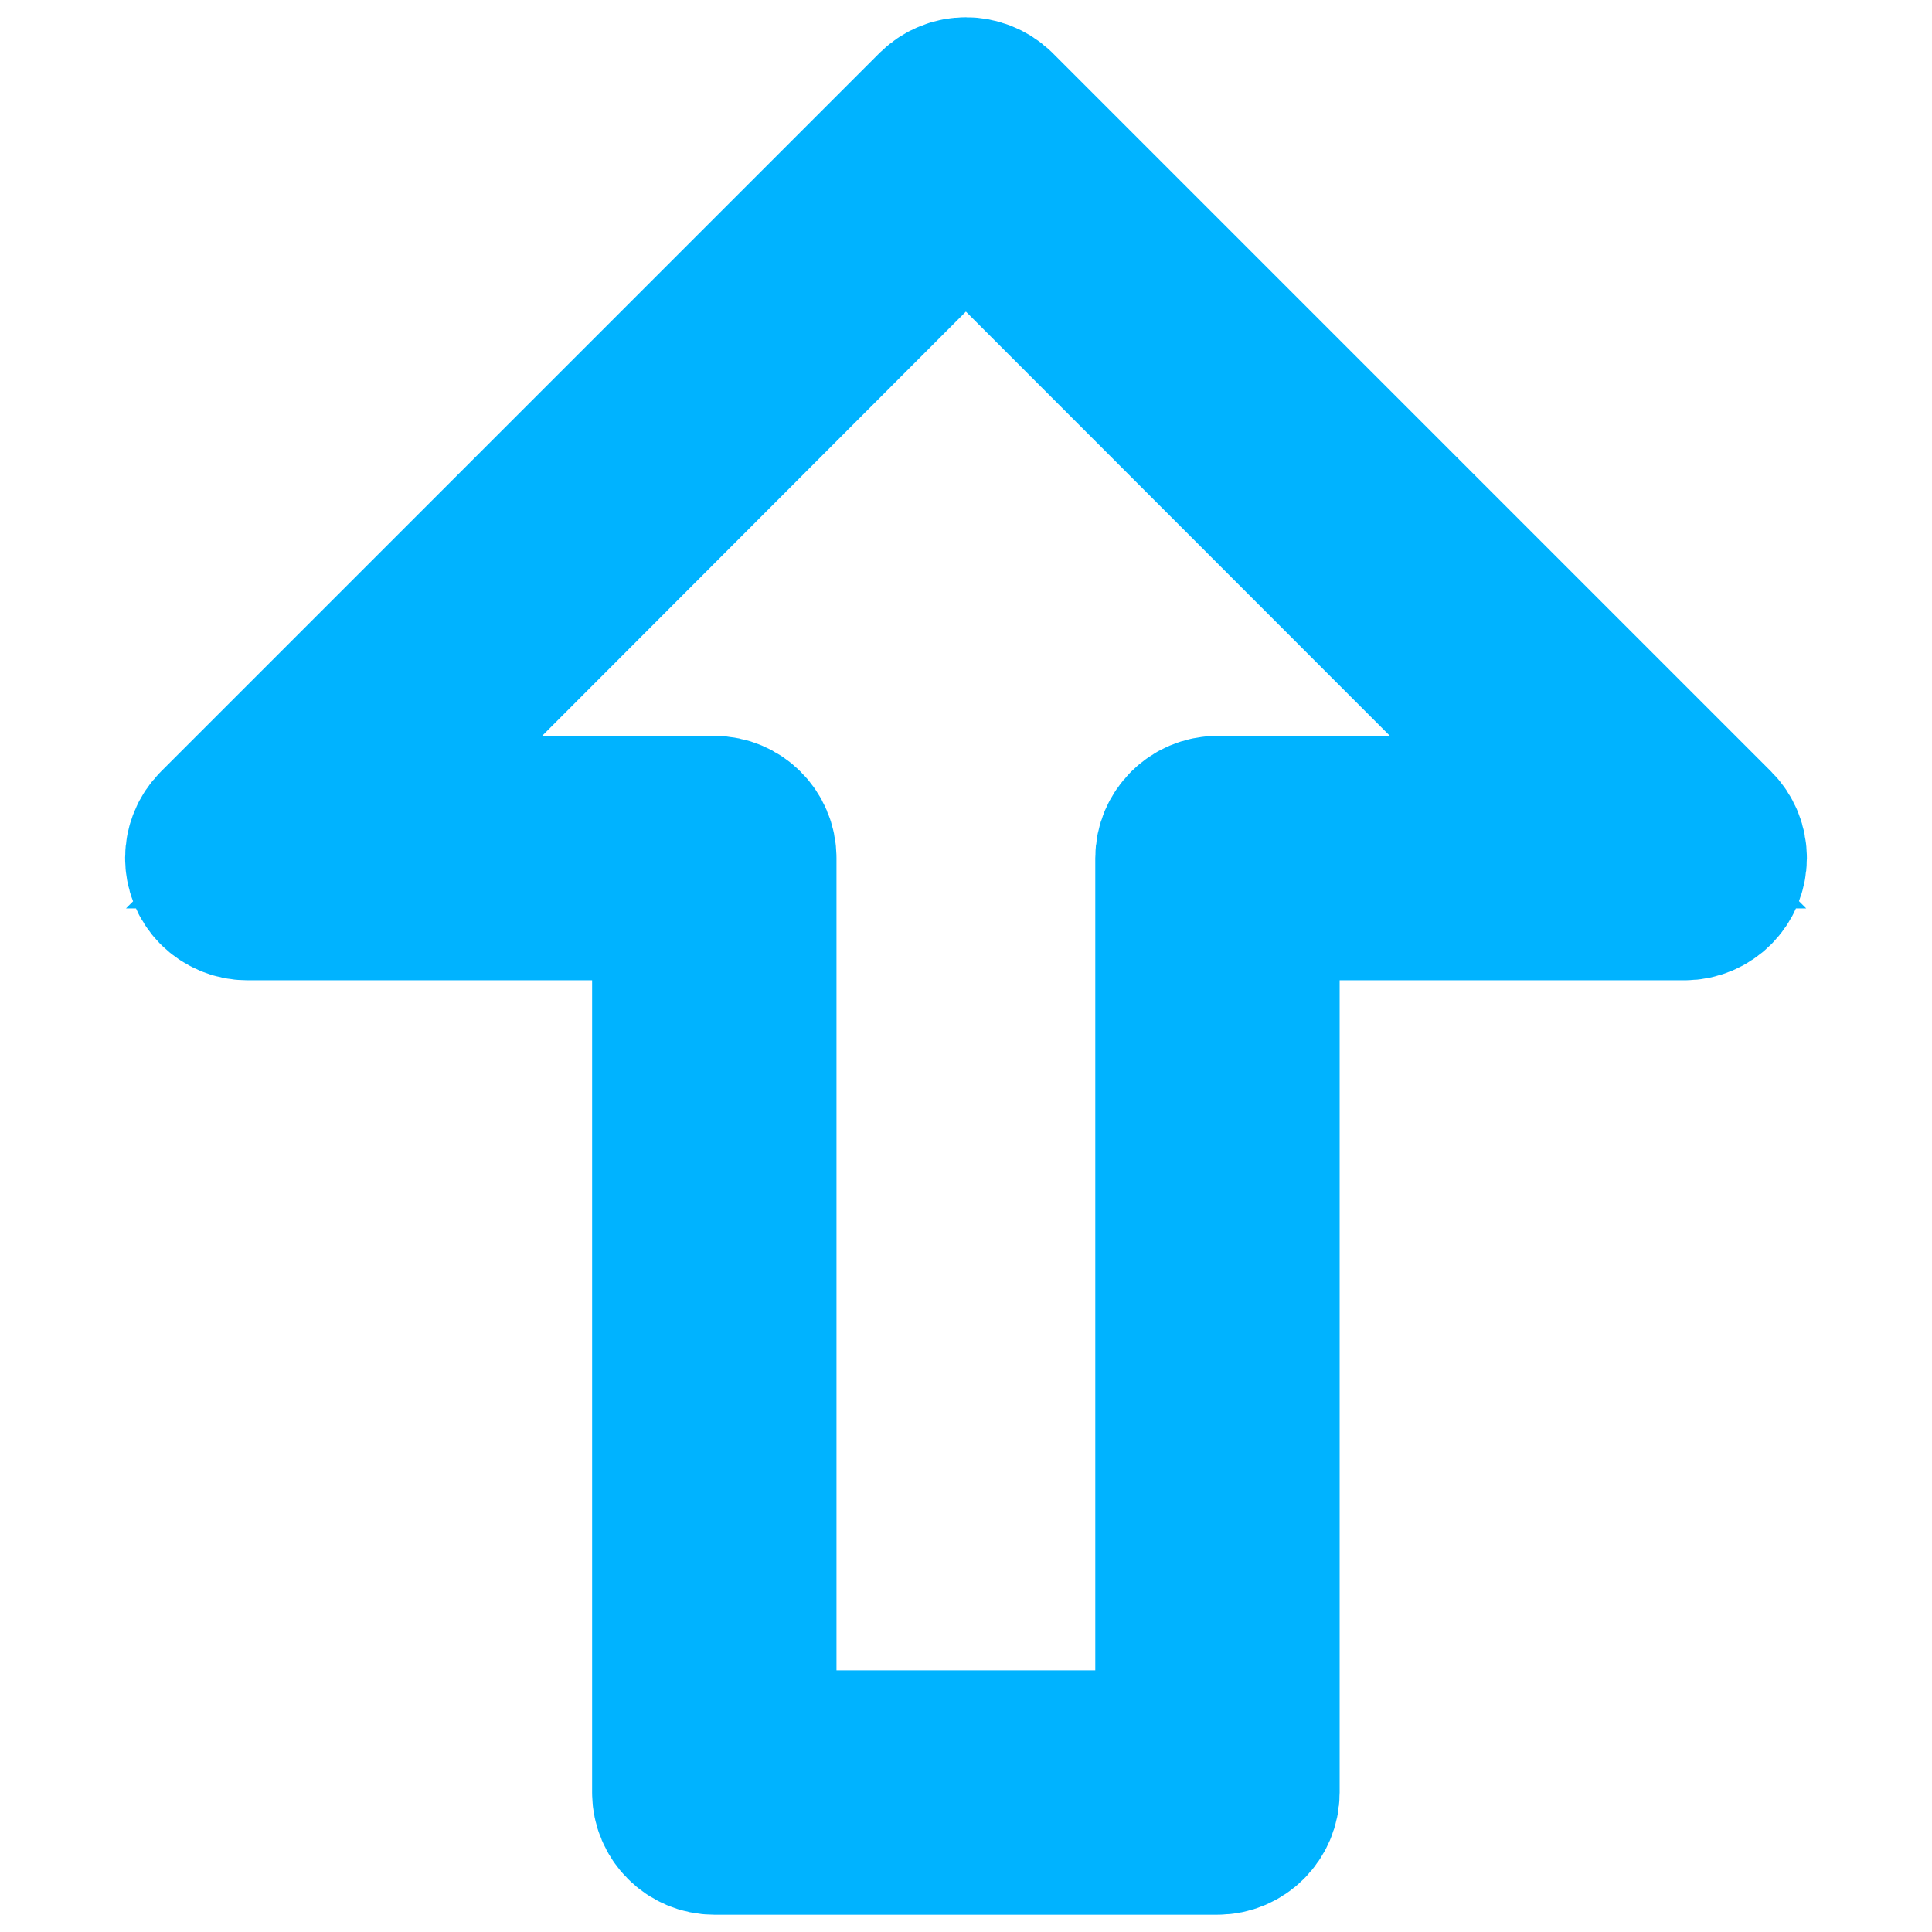 <?xml version="1.0" encoding="utf-8"?>
<svg fill="#000000" height="64px" width="64px" version="1.1" id="Layer_1" viewBox="-30.72 -30.72 573.39 573.39" stroke="#000000" stroke-width="51.195" xmlns="http://www.w3.org/2000/svg">
  <g id="SVGRepo_bgCarrier" stroke-width="0"/>
  <g id="SVGRepo_tracerCarrier" stroke-linecap="round" stroke-linejoin="round" stroke="#CCCCCC" stroke-width="11.263"/>
  <g id="SVGRepo_iconCarrier">
    <g>
      <g>
        <path d="M476.847,216.373L263.513,3.04c-4.267-4.053-10.88-4.053-15.04,0L35.14,216.373c-4.16,4.16-4.16,10.88-0.107,15.04 c2.027,2.027,4.8,3.2,7.573,3.2h128V501.28c0,5.867,4.8,10.667,10.667,10.667h149.333c5.867,0,10.667-4.8,10.667-10.667V234.613 h128c5.867,0,10.667-4.8,10.667-10.667C479.94,221.067,478.873,218.4,476.847,216.373z M330.607,213.28 c-5.867,0-10.667,4.8-10.667,10.667v266.667h-128V223.947c0-5.867-4.8-10.667-10.667-10.667H68.42L255.94,25.547L443.567,213.28 H330.607z" style="stroke: rgb(0, 179, 255);"/>
      </g>
    </g>
  </g>
</svg>